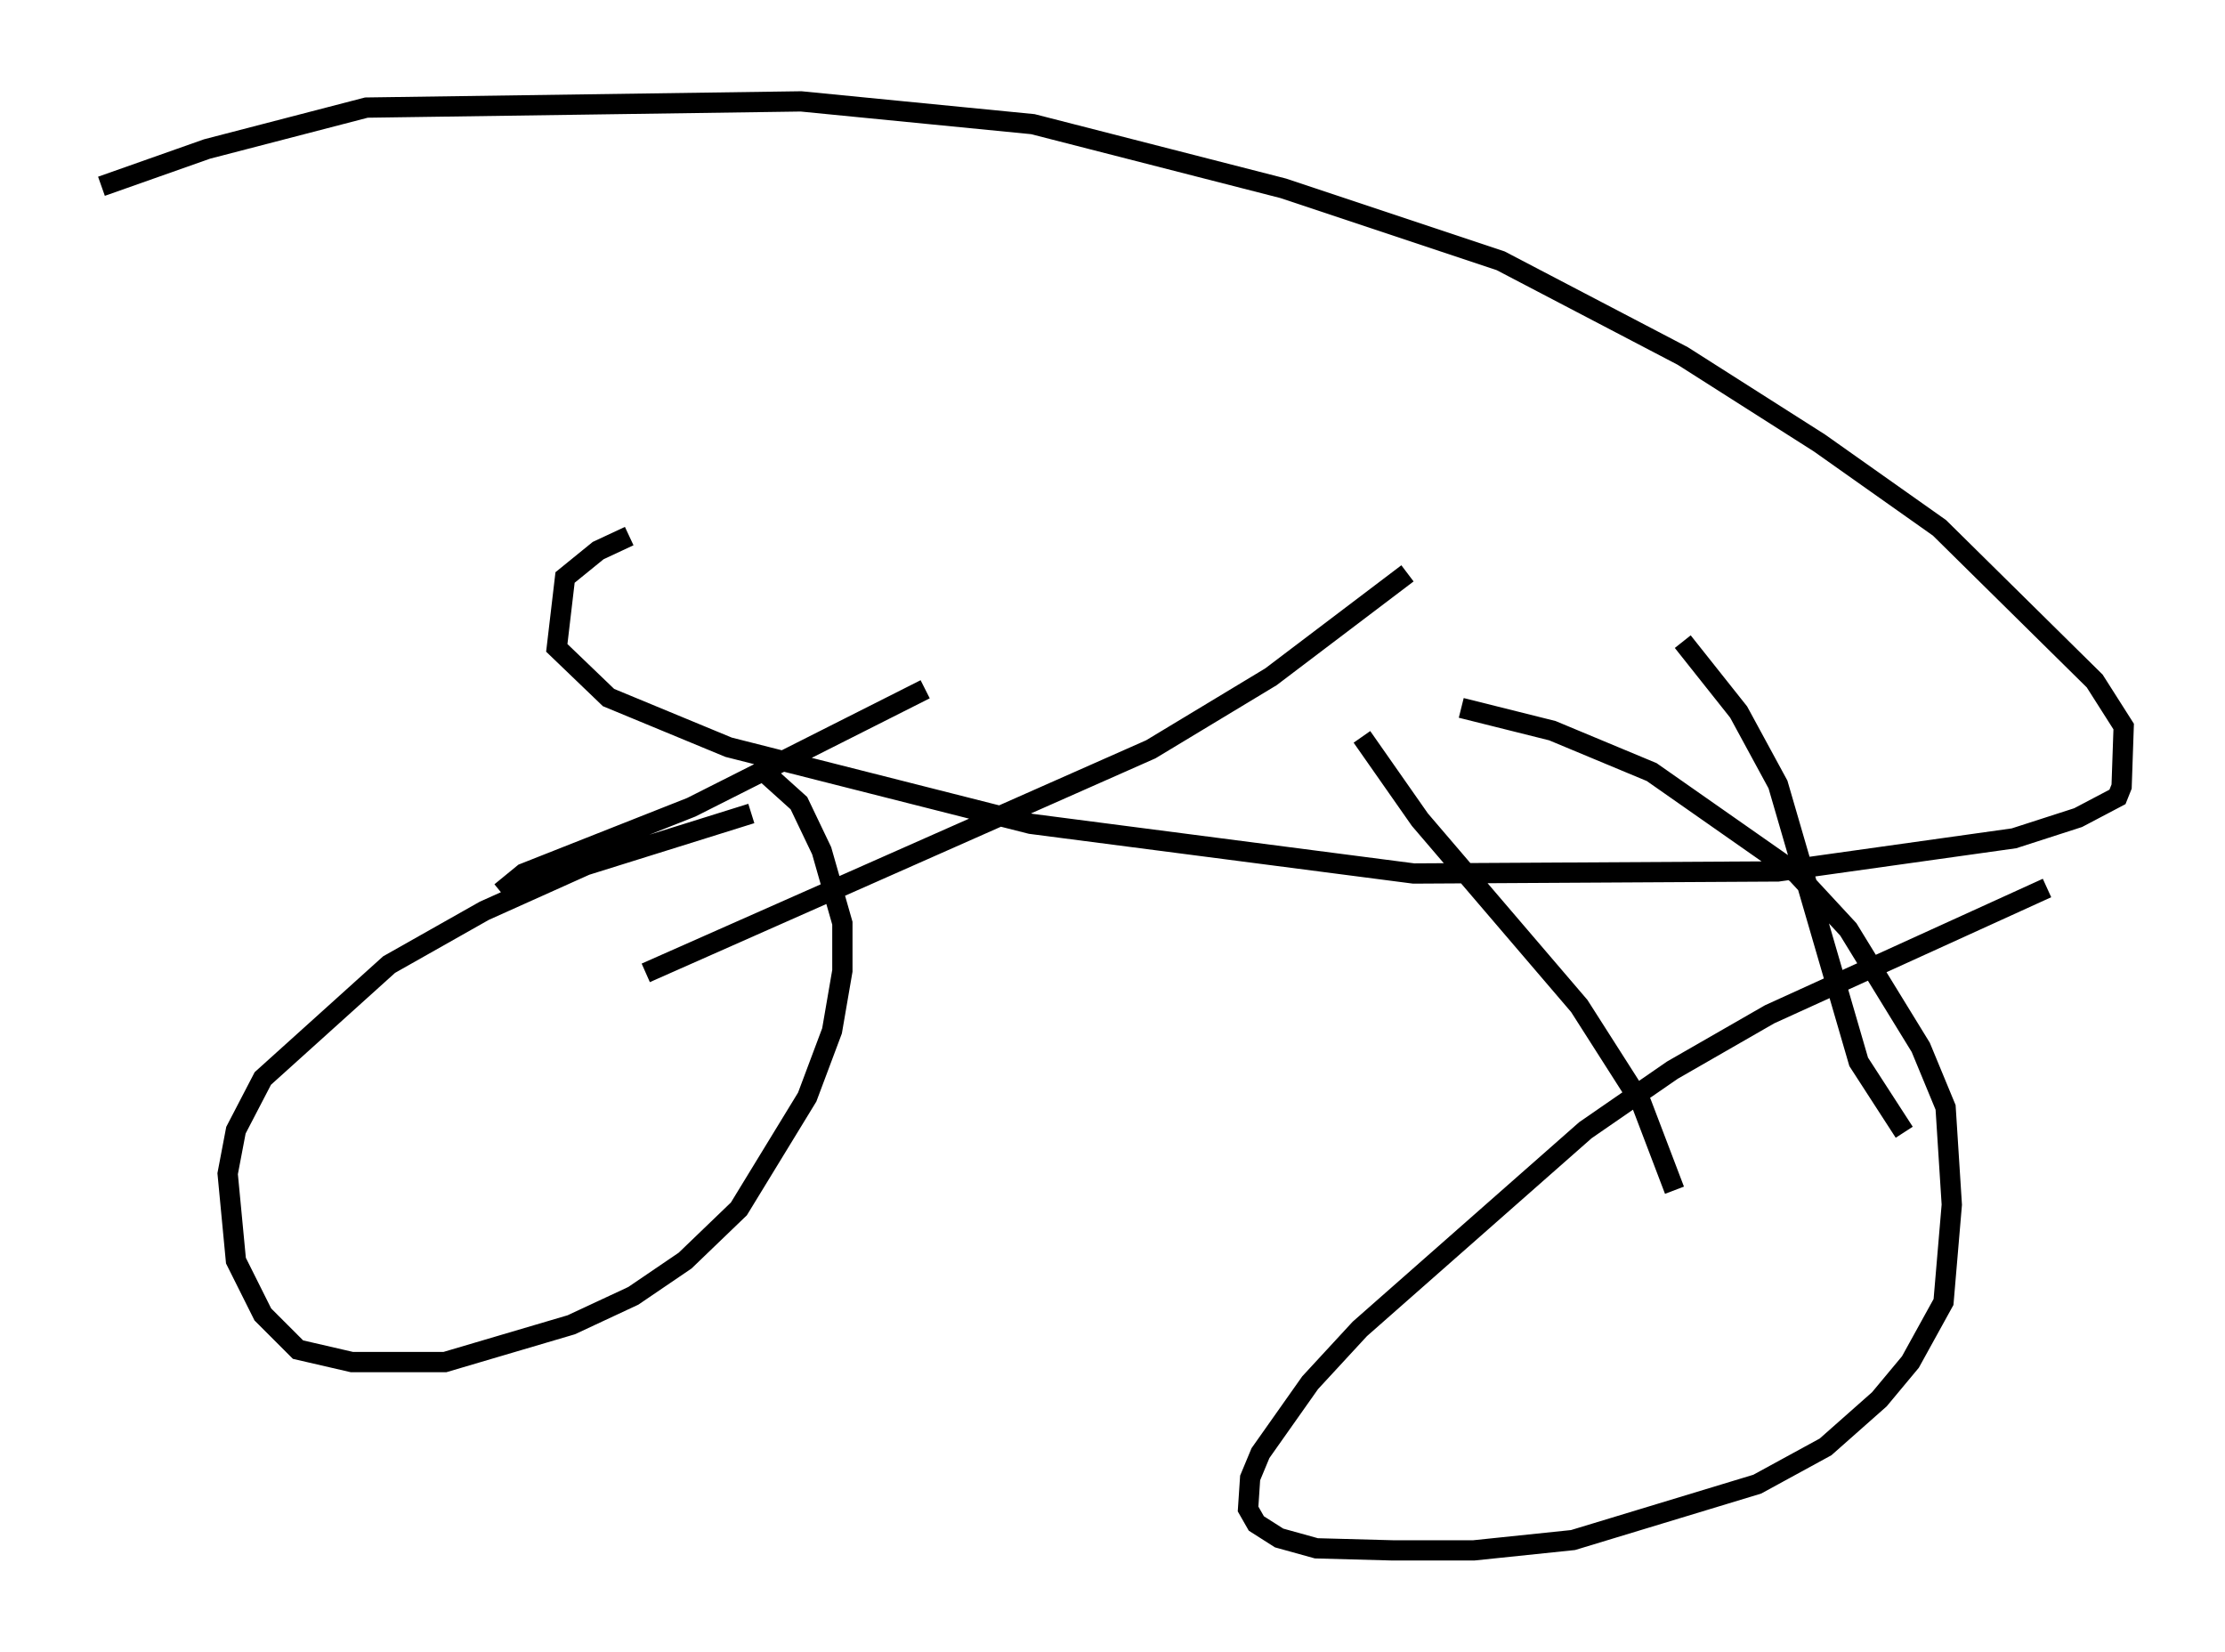 <?xml version="1.0" encoding="utf-8" ?>
<svg baseProfile="full" height="81.459" version="1.1" width="109.737" xmlns="http://www.w3.org/2000/svg" xmlns:ev="http://www.w3.org/2001/xml-events" xmlns:xlink="http://www.w3.org/1999/xlink"><defs /><rect fill="white" height="81.459" width="109.737" x="0" y="0" /><path d="M45.63, 39.198 m-8.575, 0.919 l-8.167, 2.552 -5.002, 2.246 l-4.696, 2.654 -6.227, 5.615 l-1.327, 2.552 -0.408, 2.144 l0.408, 4.288 1.327, 2.654 l1.735, 1.735 2.654, 0.613 l4.594, 0.0 6.227, -1.838 l3.063, -1.429 2.552, -1.735 l2.654, -2.552 3.369, -5.513 l1.225, -3.267 0.51, -2.96 l0.0, -2.348 -1.021, -3.573 l-1.123, -2.348 -2.042, -1.838 m63.599, 6.023 l-13.679, 6.227 -4.798, 2.756 l-4.288, 2.96 -11.127, 9.8 l-2.45, 2.654 -2.45, 3.471 l-0.51, 1.225 -0.102, 1.531 l0.408, 0.715 1.123, 0.715 l1.838, 0.51 3.777, 0.102 l3.981, 0.0 4.9, -0.51 l9.086, -2.756 3.369, -1.838 l2.654, -2.348 1.531, -1.838 l1.633, -2.96 0.408, -4.798 l-0.306, -4.798 -1.225, -2.96 l-3.573, -5.819 -2.552, -2.756 l-7.146, -5.002 -4.9, -2.042 l-4.492, -1.123 m-47.367, 9.086 l1.123, -0.919 8.269, -3.267 l11.536, -5.819 m-13.781, 13.986 l24.909, -11.025 5.921, -3.573 l6.738, -5.104 m13.169, 30.421 l-1.633, -4.288 -3.063, -4.798 l-7.861, -9.188 -2.858, -4.083 m26.746, 19.498 l-2.246, -3.471 -3.981, -13.679 l-1.94, -3.573 -2.756, -3.471 m-51.961, -5.206 l-1.531, 0.715 -1.633, 1.327 l-0.408, 3.471 2.552, 2.45 l5.921, 2.45 14.904, 3.777 l18.886, 2.45 17.967, -0.102 l11.638, -1.633 3.165, -1.021 l1.94, -1.021 0.204, -0.51 l0.102, -2.96 -1.429, -2.246 l-7.656, -7.554 -5.921, -4.185 l-6.738, -4.288 -8.983, -4.696 l-10.719, -3.573 -12.352, -3.165 l-11.433, -1.123 -21.438, 0.306 l-7.861, 2.042 -5.206, 1.838 " fill="none" stroke="black" stroke-width="1" /></svg>